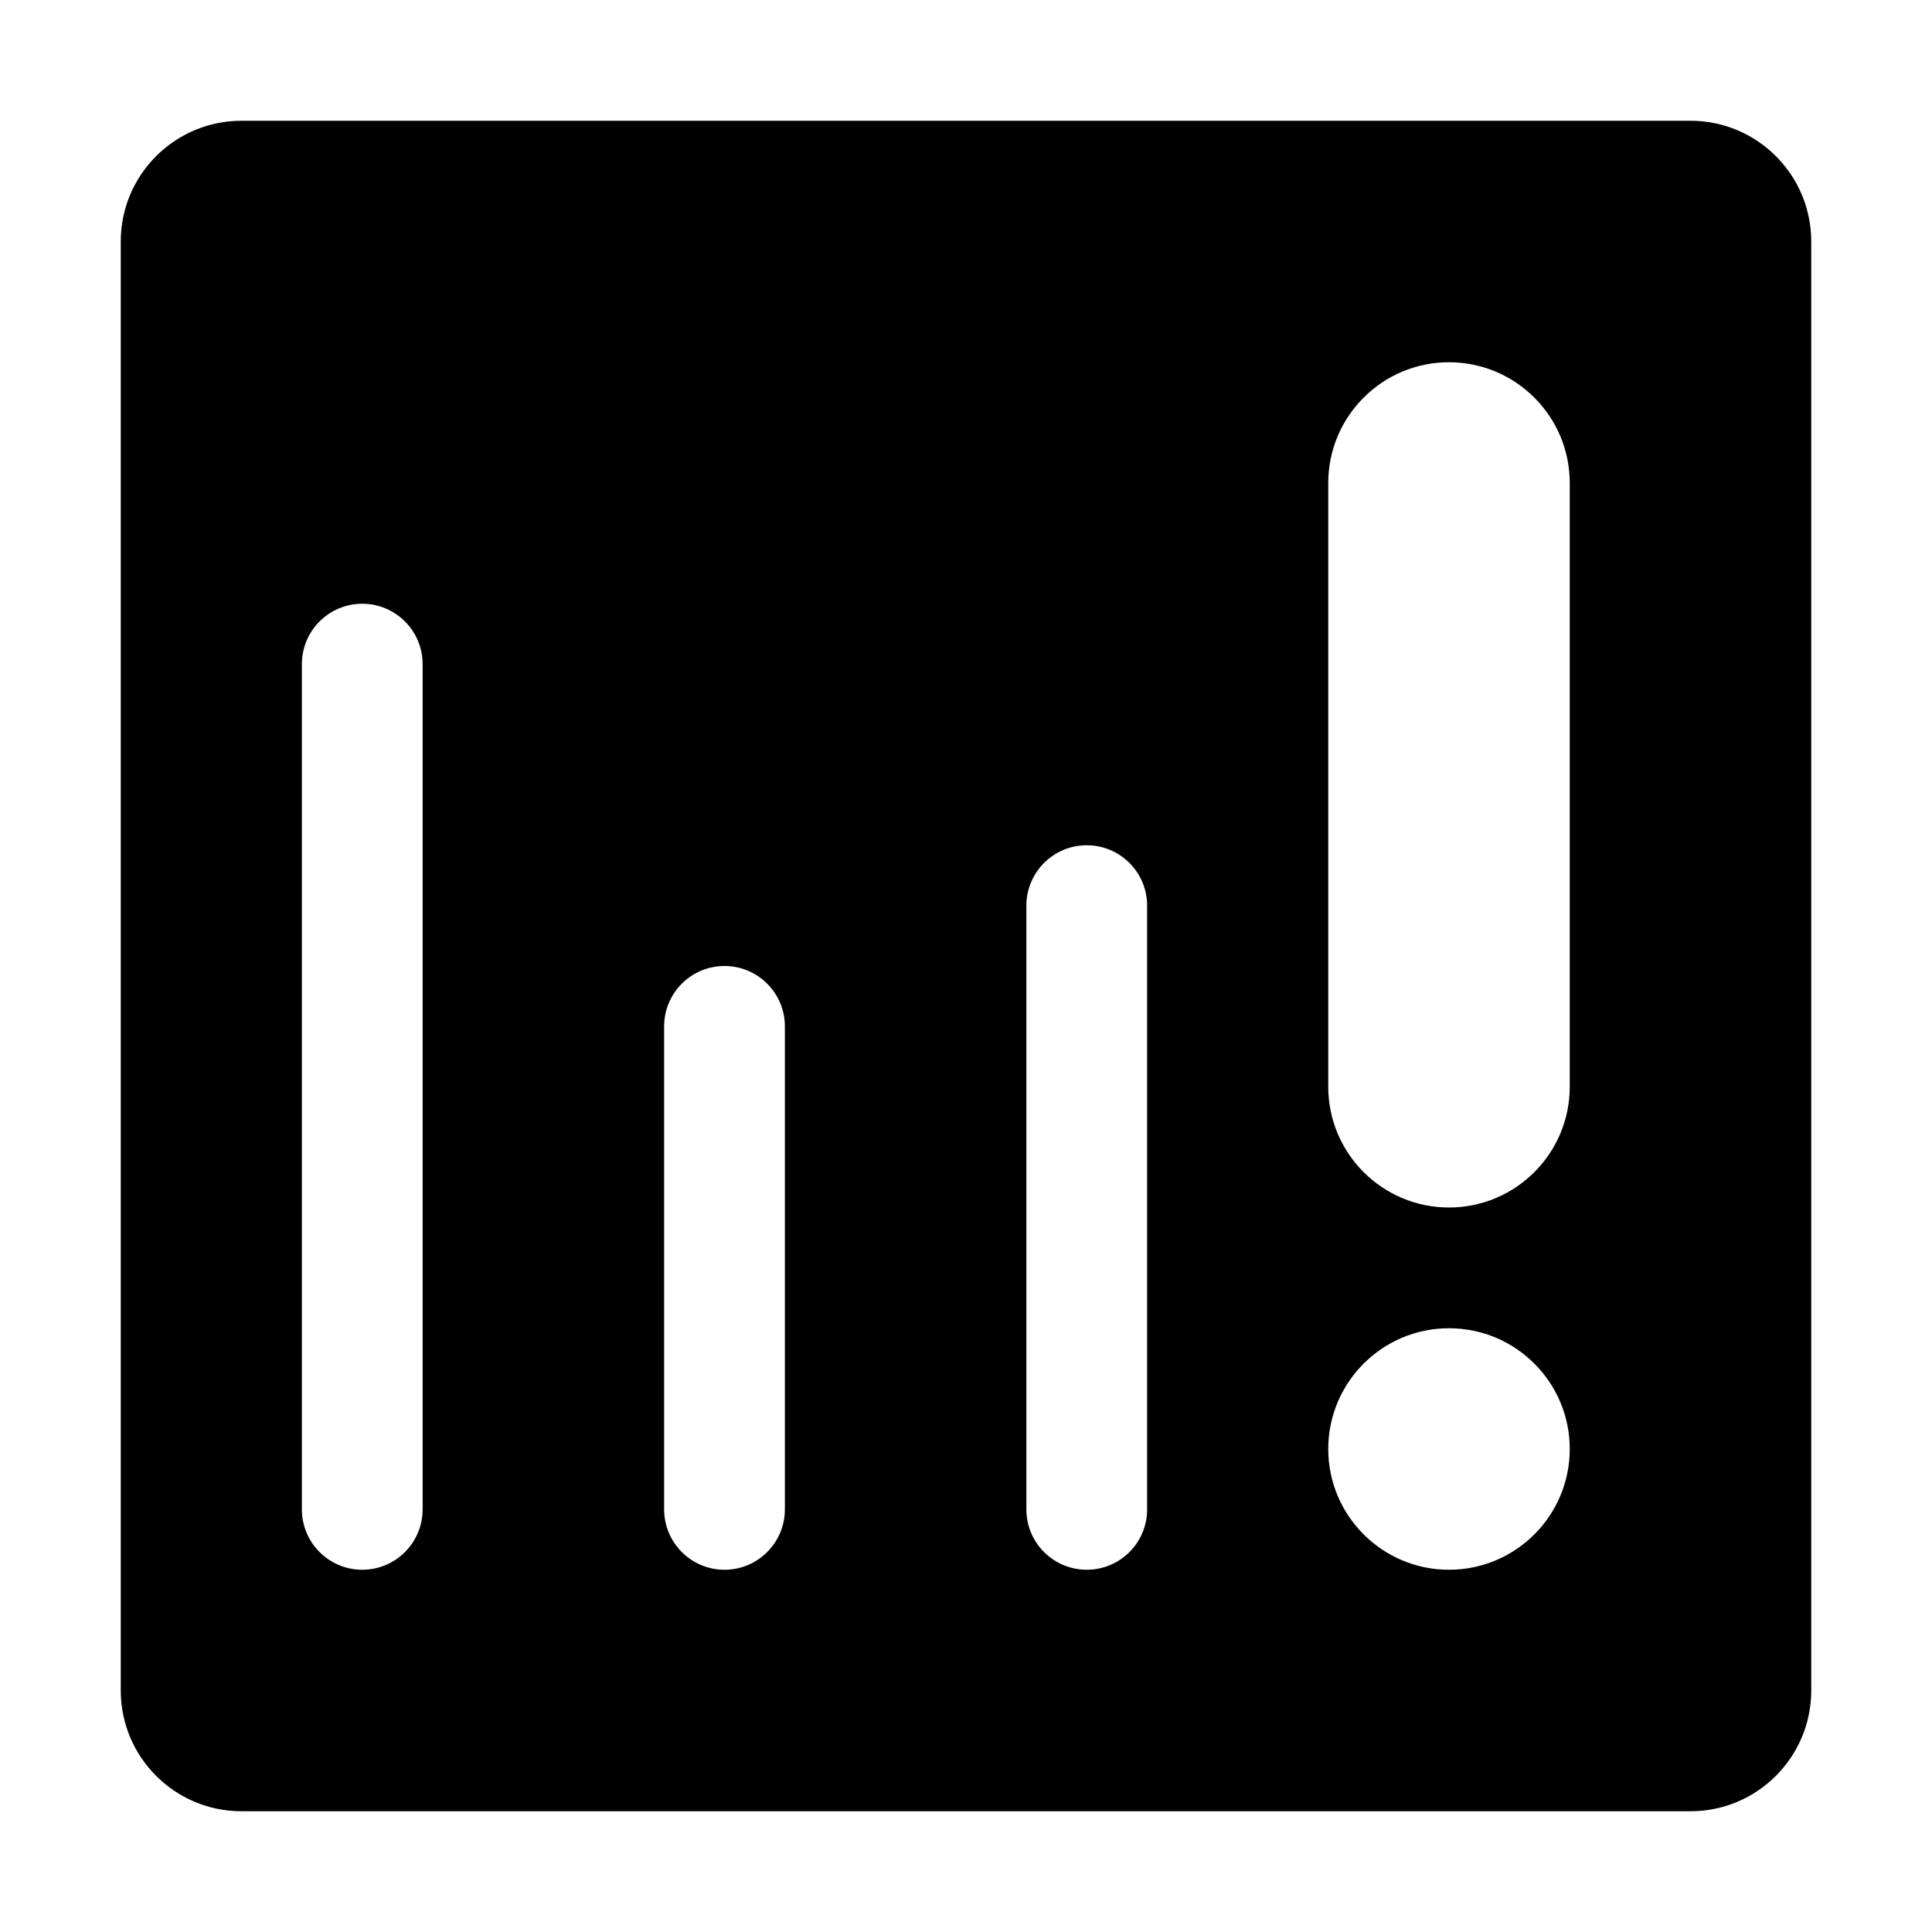 <?xml version="1.0" encoding="UTF-8"?>
<svg width="16px" height="16px" class="icon" viewBox="0 0 16 16" version="1.1" xmlns="http://www.w3.org/2000/svg" xmlns:xlink="http://www.w3.org/1999/xlink">
    <!-- Generator: Sketch 52.2 (67145) - http://www.bohemiancoding.com/sketch -->
    <title>异常数据</title>
    <desc>Created with Sketch.</desc>
    <!-- <g id="后台" stroke="none" stroke-width="1" fill="none" fill-rule="evenodd"> -->
        <g id="异常数据">
            <path d="M2,1 L14,1 C14.552,1 15,1.448 15,2 L15,14 C15,14.552 14.552,15 14,15 L2,15 C1.448,15 1,14.552 1,14 L1,2 C1,1.448 1.448,1 2,1 Z M12,3 C11.448,3 11,3.448 11,4 L11,9 C11,9.552 11.448,10 12,10 C12.552,10 13,9.552 13,9 L13,4 C13,3.448 12.552,3 12,3 Z M12,11 C11.448,11 11,11.448 11,12 C11,12.552 11.448,13 12,13 C12.552,13 13,12.552 13,12 C13,11.448 12.552,11 12,11 Z M3,5 C2.724,5 2.5,5.224 2.5,5.5 L2.5,12.5 C2.5,12.776 2.724,13 3,13 C3.276,13 3.5,12.776 3.5,12.5 L3.5,5.5 C3.5,5.224 3.276,5 3,5 Z M6,8 C5.724,8 5.5,8.224 5.5,8.5 L5.5,12.5 C5.5,12.776 5.724,13 6,13 C6.276,13 6.5,12.776 6.5,12.5 L6.5,8.5 C6.5,8.224 6.276,8 6,8 Z M9,7 C8.724,7 8.5,7.224 8.5,7.5 L8.5,12.5 C8.5,12.776 8.724,13 9,13 C9.276,13 9.5,12.776 9.5,12.5 L9.5,7.5 C9.5,7.224 9.276,7 9,7 Z" id="合并形状"></path>
        </g>
    <!-- </g> -->
</svg>